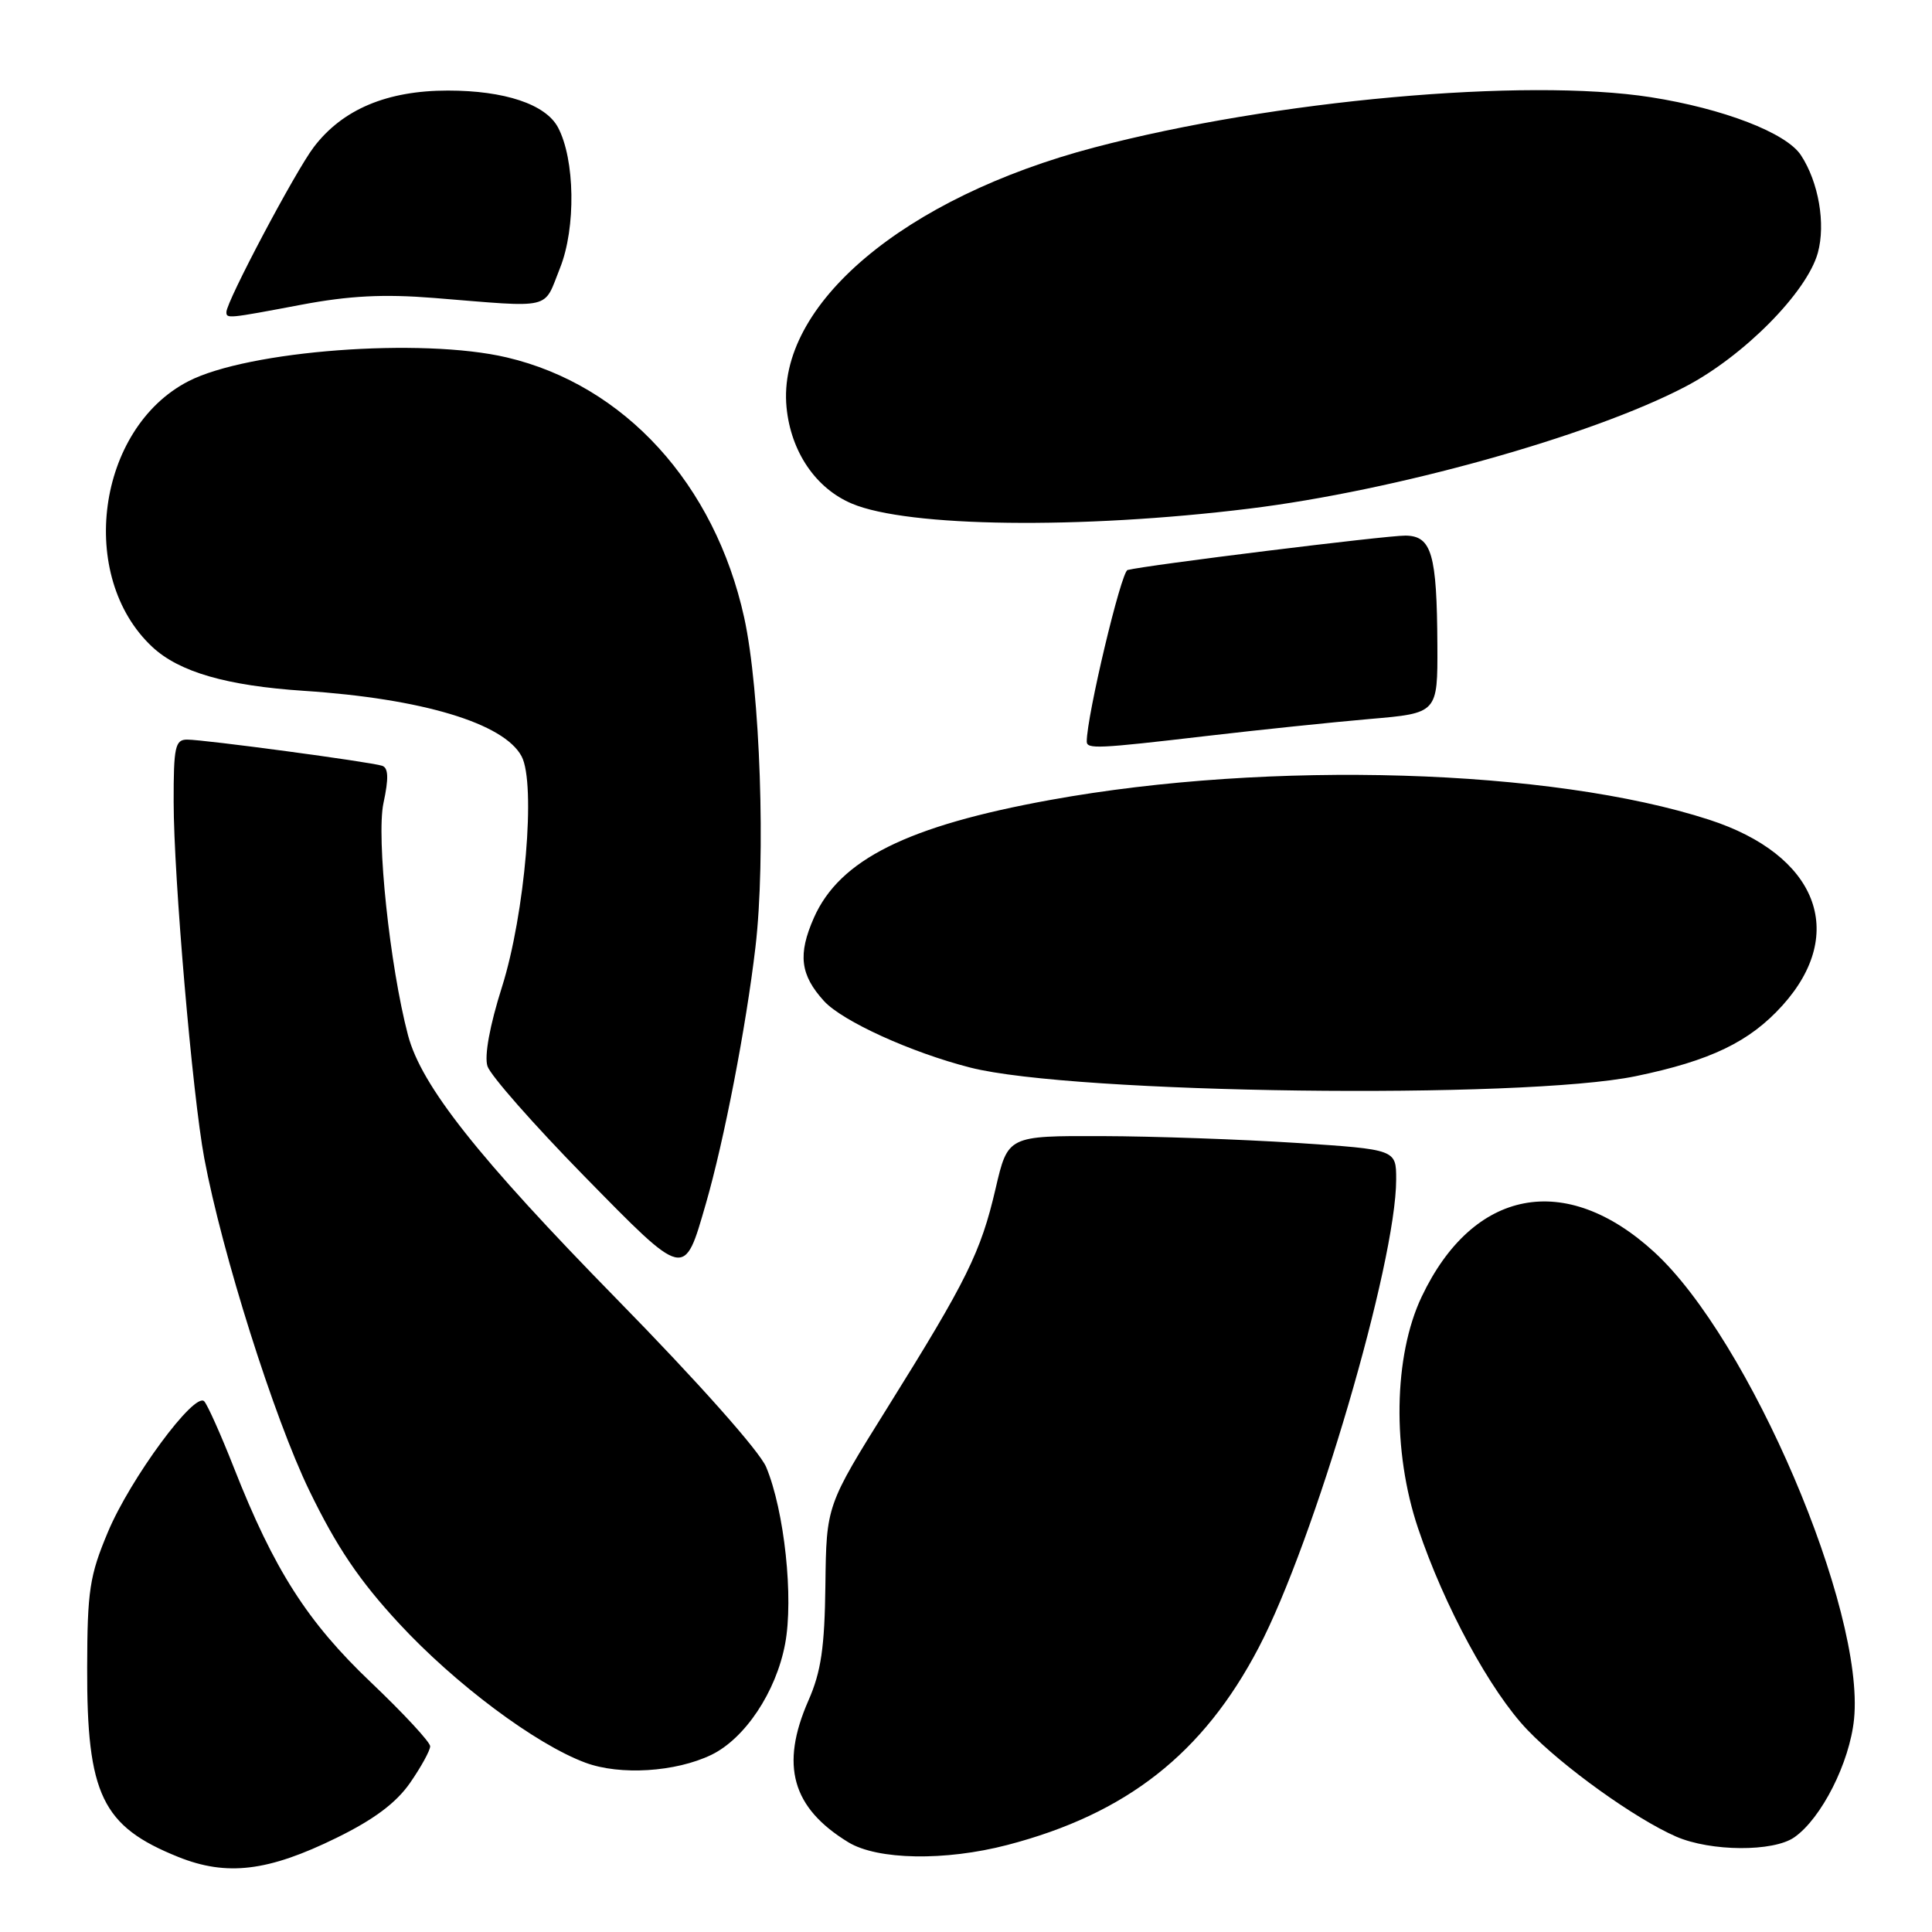 <?xml version="1.0" encoding="UTF-8" standalone="no"?>
<!DOCTYPE svg PUBLIC "-//W3C//DTD SVG 1.1//EN" "http://www.w3.org/Graphics/SVG/1.1/DTD/svg11.dtd" >
<svg xmlns="http://www.w3.org/2000/svg" xmlns:xlink="http://www.w3.org/1999/xlink" version="1.1" viewBox="0 0 256 256">
 <g >
 <path fill="currentColor"
d=" M 44.60 243.52 C 49.56 241.09 52.50 238.89 54.35 236.22 C 55.81 234.11 57.00 231.94 57.00 231.39 C 57.00 230.84 53.48 227.04 49.17 222.94 C 40.72 214.91 36.31 208.00 31.00 194.50 C 29.27 190.10 27.49 186.13 27.06 185.68 C 25.78 184.37 17.26 195.93 14.30 203.00 C 11.87 208.78 11.57 210.77 11.55 221.00 C 11.50 237.80 13.53 242.00 23.61 246.05 C 30.05 248.64 35.52 247.98 44.60 243.52 Z  M 133.47 244.47 C 149.25 240.36 159.43 232.37 166.78 218.32 C 174.15 204.26 185.00 167.29 185.00 156.28 C 185.00 152.31 185.00 152.31 171.75 151.44 C 164.46 150.97 152.89 150.56 146.03 150.54 C 133.55 150.50 133.55 150.50 131.92 157.50 C 129.96 165.93 128.14 169.62 117.61 186.49 C 109.50 199.48 109.50 199.48 109.37 209.99 C 109.27 218.31 108.80 221.51 107.12 225.33 C 103.35 233.92 104.94 239.55 112.41 244.11 C 116.27 246.46 125.22 246.62 133.47 244.47 Z  M 237.76 243.45 C 241.36 240.93 245.09 233.55 245.67 227.80 C 247.13 213.30 231.80 177.46 219.20 165.91 C 207.45 155.14 195.19 157.49 188.38 171.82 C 184.65 179.67 184.45 192.26 187.90 202.50 C 191.36 212.81 197.49 224.11 202.39 229.22 C 207.06 234.10 216.67 240.99 222.10 243.36 C 226.68 245.35 234.98 245.40 237.76 243.45 Z  M 94.25 232.53 C 98.71 230.37 102.83 224.20 104.03 217.83 C 105.18 211.77 103.94 200.18 101.52 194.39 C 100.64 192.29 92.48 183.11 81.75 172.16 C 63.33 153.35 55.83 143.88 54.06 137.16 C 51.65 128.00 49.85 110.94 50.81 106.42 C 51.52 103.12 51.47 101.75 50.64 101.47 C 49.12 100.96 27.07 98.00 24.79 98.00 C 23.21 98.00 23.00 98.99 23.01 106.25 C 23.01 116.15 25.50 145.12 27.07 153.49 C 29.43 166.08 36.31 187.87 40.98 197.50 C 44.60 204.97 47.61 209.43 52.88 215.12 C 60.30 223.14 70.99 231.13 77.58 233.57 C 82.17 235.27 89.51 234.81 94.25 232.53 Z  M 93.53 159.50 C 95.94 151.17 98.86 136.08 100.10 125.51 C 101.49 113.69 100.73 91.51 98.61 81.84 C 94.71 64.14 82.76 51.03 67.15 47.36 C 55.89 44.71 32.85 46.44 24.94 50.53 C 12.83 56.79 10.18 76.39 20.18 85.72 C 23.75 89.05 30.03 90.86 40.28 91.54 C 55.93 92.57 66.77 95.83 69.11 100.21 C 71.04 103.82 69.57 121.11 66.51 130.79 C 64.89 135.90 64.16 139.92 64.59 141.27 C 64.97 142.48 70.72 149.01 77.36 155.79 C 90.90 169.60 90.63 169.53 93.53 159.50 Z  M 216.74 142.60 C 226.65 140.55 231.84 138.05 236.19 133.22 C 244.85 123.61 240.77 113.26 226.48 108.62 C 205.58 101.84 168.33 100.71 139.21 105.99 C 120.24 109.43 111.26 113.90 107.85 121.60 C 105.70 126.47 106.03 129.18 109.19 132.65 C 111.64 135.32 120.73 139.46 128.57 141.46 C 142.17 144.94 201.67 145.71 216.74 142.60 Z  M 159.89 97.52 C 166.82 96.71 176.55 95.70 181.50 95.27 C 190.50 94.50 190.50 94.50 190.46 85.50 C 190.40 73.40 189.71 71.01 186.23 70.97 C 183.70 70.95 151.85 74.89 149.41 75.53 C 148.55 75.75 144.00 94.90 144.00 98.25 C 144.00 99.28 145.44 99.21 159.89 97.52 Z  M 165.50 67.40 C 184.84 65.03 210.76 57.79 223.27 51.26 C 231.03 47.22 239.42 38.74 240.87 33.51 C 241.93 29.66 240.98 24.14 238.63 20.56 C 236.69 17.60 228.35 14.39 218.73 12.88 C 202.06 10.28 168.77 13.28 145.00 19.54 C 119.78 26.18 102.92 40.41 104.22 53.97 C 104.79 59.86 108.09 64.72 112.90 66.74 C 120.30 69.86 143.16 70.15 165.50 67.40 Z  M 39.92 40.38 C 46.28 39.18 50.83 38.95 57.50 39.48 C 73.48 40.77 71.96 41.13 74.21 35.50 C 76.33 30.18 76.19 21.10 73.93 16.87 C 72.29 13.81 66.86 12.00 59.35 12.00 C 51.29 12.00 45.39 14.48 41.58 19.49 C 39.15 22.67 30.00 39.95 30.00 41.35 C 30.00 42.24 30.19 42.22 39.92 40.38 Z "/>
</g>
</svg>